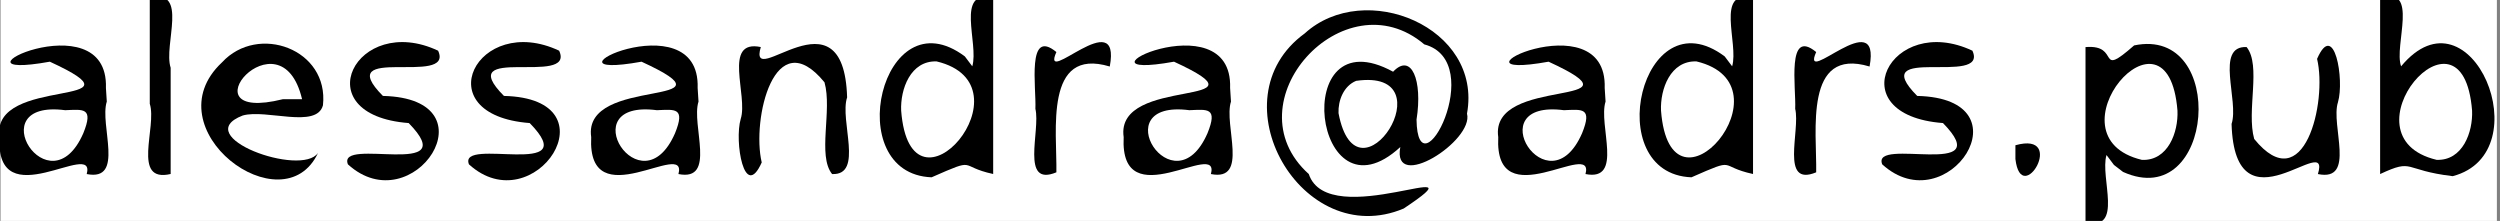 <?xml version="1.0" encoding="UTF-8" standalone="no"?>
<!-- Created with Inkscape (http://www.inkscape.org/) -->

<svg
   width="174.15"
   height="15.39"
   viewBox="0 0 46.077 4.072"
   version="1.1"
   id="svg5"
   inkscape:version="1.1.2 (0a00cf5339, 2022-02-04)"
   sodipodi:docname="email.svg"
   xmlns:inkscape="http://www.inkscape.org/namespaces/inkscape"
   xmlns:sodipodi="http://sodipodi.sourceforge.net/DTD/sodipodi-0.dtd"
   xmlns="http://www.w3.org/2000/svg"
   xmlns:svg="http://www.w3.org/2000/svg">
  <rect x="0" y="0" width="46.077" height="4.072" fill="#808080" stroke="none"/>
  <sodipodi:namedview
     id="namedview7"
     pagecolor="#ffffff"
     bordercolor="#666666"
     borderopacity="1.0"
     inkscape:pageshadow="2"
     inkscape:pageopacity="0.0"
     inkscape:pagecheckerboard="0"
     inkscape:document-units="mm"
     showgrid="false"
     fit-margin-top="0"
     fit-margin-left="0"
     fit-margin-right="0"
     fit-margin-bottom="0"
     inkscape:zoom="1.6831431"
     inkscape:cx="105.75453"
     inkscape:cy="88.227794"
     inkscape:window-width="1488"
     inkscape:window-height="970"
     inkscape:window-x="26"
     inkscape:window-y="23"
     inkscape:window-maximized="0"
     inkscape:current-layer="text1683"
     units="px"
     scale-x="1"
     width="429.569px" />
  <defs
     id="defs2" />
  <g
     inkscape:label="Layer 1"
     inkscape:groupmode="layer"
     id="layer1"
     transform="translate(-39.866,-84.231)">
    <rect
       style="fill:#ffffff;stroke-width:0.107"
       id="rect11031"
       width="46.01"
       height="4.204"
       x="39.876"
       y="84.181" />
  </g>
  <g
     inkscape:groupmode="layer"
     id="layer2"
     inkscape:label="Layer 2">
    <g
       aria-label="alessandra@adrs.pub"
       transform="translate(-39.866,-84.231)"
       id="text1683"
       style="font-size:10.583px;line-height:1.25;stroke-width:0.265">
      <path
         d="m 41.067,86.262 c -1.594,-0.207 -0.291,1.855 0.334,0.425 0.195,-0.48 -6.88e-4,-0.438 -0.334,-0.425 z m 0.767,-0.159 c -0.139,0.43 0.34,1.477 -0.37,1.336 0.178,-0.664 -1.685,0.818 -1.608,-0.681 -0.166,-1.152 2.83,-0.514 0.928,-1.39 -2.121,0.382 1.089,-1.175 1.034,0.485 l 0.016,0.251 z"
         id="path16282"
         style="stroke-width:0.107" />
      <path
         d="m 42.626,84.186 c 0.728,-0.169 0.247,0.872 0.385,1.294 0,0.653 0,1.305 0,1.958 -0.728,0.169 -0.247,-0.872 -0.385,-1.294 0,-0.653 0,-1.305 0,-1.958 z"
         id="path16284"
         style="stroke-width:0.107" />
      <path
         d="m 45.818,86.172 c -0.118,0.438 -1.047,0.064 -1.479,0.188 -0.997,0.384 1.082,1.143 1.389,0.688 -0.641,1.373 -3.085,-0.439 -1.77,-1.668 0.664,-0.72 1.974,-0.243 1.86,0.792 z m -0.385,-0.113 c -0.396,-1.673 -2.24,0.469 -0.354,5.25e-4 0.118,-1.79e-4 0.236,-3.59e-4 0.354,-5.25e-4 z"
         id="path16286"
         style="stroke-width:0.107" />
      <path
         d="m 47.941,85.167 c 0.303,0.667 -1.984,-0.142 -1.018,0.832 2.083,0.048 0.556,2.353 -0.645,1.261 -0.206,-0.52 2.142,0.285 1.12,-0.761 -1.938,-0.147 -0.967,-2.046 0.544,-1.333 z"
         id="path16288"
         style="stroke-width:0.107" />
      <path
         d="m 50.172,85.167 c 0.303,0.667 -1.984,-0.142 -1.018,0.832 2.083,0.048 0.556,2.353 -0.645,1.261 -0.206,-0.52 2.142,0.285 1.12,-0.761 -1.938,-0.147 -0.967,-2.046 0.544,-1.333 z"
         id="path16290"
         style="stroke-width:0.107" />
      <path
         d="m 51.973,86.262 c -1.594,-0.207 -0.291,1.855 0.334,0.425 0.195,-0.48 -6.87e-4,-0.438 -0.334,-0.425 z m 0.767,-0.159 c -0.139,0.43 0.34,1.477 -0.37,1.336 0.178,-0.664 -1.685,0.818 -1.608,-0.681 -0.166,-1.152 2.83,-0.514 0.928,-1.39 -2.121,0.382 1.089,-1.175 1.034,0.485 l 0.016,0.251 z"
         id="path16292"
         style="stroke-width:0.107" />
      <path
         d="m 55.479,86.026 c -0.143,0.421 0.313,1.439 -0.277,1.413 -0.274,-0.341 0.006,-1.173 -0.14,-1.691 -0.921,-1.126 -1.345,0.684 -1.157,1.477 -0.321,0.719 -0.508,-0.39 -0.387,-0.803 0.139,-0.425 -0.341,-1.471 0.37,-1.324 -0.251,0.84 1.529,-1.147 1.591,0.928 z"
         id="path16294"
         style="stroke-width:0.107" />
      <path
         d="m 57.786,85.453 c 0.126,-0.424 -0.325,-1.426 0.385,-1.267 0,1.084 0,2.168 0,3.252 -0.66,-0.142 -0.272,-0.318 -1.135,0.061 -1.689,-0.065 -0.921,-3.379 0.613,-2.228 z m -1.311,0.817 c 0.171,2.211 2.46,-0.475 0.654,-0.907 -0.481,-0.018 -0.671,0.512 -0.654,0.907 z"
         id="path16296"
         style="stroke-width:0.107" />
      <path
         d="m 60.32,85.457 c -1.214,-0.367 -0.97,1.2 -0.984,1.95 -0.671,0.278 -0.289,-0.77 -0.387,-1.17 0.019,-0.388 -0.165,-1.5 0.387,-1.047 -0.3,0.677 1.203,-0.911 0.984,0.267 z"
         id="path16298"
         style="stroke-width:0.107" />
      <path
         d="m 61.787,86.262 c -1.594,-0.207 -0.291,1.855 0.334,0.425 0.195,-0.48 -6.87e-4,-0.438 -0.334,-0.425 z m 0.767,-0.159 c -0.139,0.43 0.34,1.477 -0.37,1.336 0.178,-0.664 -1.685,0.818 -1.608,-0.681 -0.166,-1.152 2.83,-0.514 0.928,-1.39 -2.121,0.382 1.089,-1.175 1.034,0.485 l 0.016,0.251 z"
         id="path16300"
         style="stroke-width:0.107" />
      <path
         d="m 64.536,86.316 c 0.344,1.82 2.047,-0.841 0.325,-0.595 -0.231,0.094 -0.334,0.362 -0.325,0.595 z m 1.139,0.625 c -1.602,1.474 -2.065,-2.445 -0.133,-1.388 0.338,-0.357 0.547,0.159 0.432,0.882 0.018,1.432 1.335,-1.067 0.143,-1.386 -1.48,-1.256 -3.593,1.073 -2.129,2.39 0.366,1.092 3.323,-0.414 1.75,0.635 -1.874,0.792 -3.494,-2.014 -1.825,-3.227 1.106,-1.007 3.282,-0.116 2.991,1.478 0.133,0.502 -1.39,1.465 -1.229,0.615 z"
         id="path16302"
         style="stroke-width:0.107" />
      <path
         d="m 68.691,86.262 c -1.594,-0.207 -0.291,1.855 0.334,0.425 0.195,-0.48 -8.09e-4,-0.438 -0.334,-0.425 z m 0.767,-0.159 c -0.139,0.43 0.34,1.477 -0.37,1.336 0.178,-0.664 -1.685,0.818 -1.608,-0.681 -0.166,-1.152 2.83,-0.514 0.928,-1.39 -2.121,0.382 1.089,-1.175 1.034,0.485 l 0.016,0.251 z"
         id="path16304"
         style="stroke-width:0.107" />
      <path
         d="m 71.791,85.453 c 0.126,-0.424 -0.325,-1.426 0.385,-1.267 0,1.084 0,2.168 0,3.252 -0.66,-0.142 -0.272,-0.318 -1.135,0.061 -1.689,-0.065 -0.921,-3.379 0.613,-2.228 z m -1.311,0.817 c 0.171,2.211 2.46,-0.475 0.654,-0.907 -0.481,-0.018 -0.671,0.512 -0.654,0.907 z"
         id="path16306"
         style="stroke-width:0.107" />
      <path
         d="m 74.324,85.457 c -1.214,-0.367 -0.97,1.2 -0.984,1.95 -0.671,0.278 -0.289,-0.77 -0.387,-1.17 0.019,-0.388 -0.165,-1.5 0.387,-1.047 -0.3,0.677 1.203,-0.911 0.984,0.267 z"
         id="path16308"
         style="stroke-width:0.107" />
      <path
         d="m 76.22,85.167 c 0.303,0.667 -1.984,-0.142 -1.018,0.832 2.083,0.048 0.556,2.353 -0.645,1.261 -0.206,-0.52 2.142,0.285 1.12,-0.761 -1.938,-0.147 -0.967,-2.046 0.544,-1.333 z"
         id="path16310"
         style="stroke-width:0.107" />
      <path
         d="m 77.012,86.908 c 0.962,-0.269 0.108,1.174 0,0.254 0,-0.085 0,-0.169 0,-0.254 z"
         id="path16312"
         style="stroke-width:0.107" />
      <path
         d="m 78.691,87.088 c -0.126,0.417 0.327,1.412 -0.387,1.242 0,-1.077 0,-2.154 0,-3.231 0.661,-0.057 0.188,0.591 0.896,-0.031 1.735,-0.363 1.486,3.091 -0.204,2.332 l -0.168,-0.129 z m 1.308,-0.817 c -0.175,-2.21 -2.455,0.477 -0.654,0.907 0.481,0.019 0.671,-0.512 0.654,-0.907 z"
         id="path16314"
         style="stroke-width:0.107" />
      <path
         d="m 80.996,86.515 c 0.142,-0.423 -0.312,-1.441 0.277,-1.417 0.274,0.341 -0.006,1.175 0.14,1.694 0.918,1.129 1.35,-0.681 1.159,-1.476 0.317,-0.727 0.507,0.385 0.385,0.799 -0.139,0.425 0.341,1.471 -0.37,1.324 0.256,-0.831 -1.53,1.148 -1.591,-0.924 z"
         id="path16316"
         style="stroke-width:0.107" />
      <path
         d="m 85.429,86.27 c -0.175,-2.21 -2.455,0.477 -0.654,0.907 0.481,0.019 0.671,-0.512 0.654,-0.907 z m -1.308,-0.817 c 1.285,-1.545 2.595,1.593 0.951,2.025 -0.929,-0.11 -0.706,-0.334 -1.338,-0.039 0,-1.084 0,-2.168 0,-3.252 0.735,-0.228 0.246,0.885 0.387,1.267 z"
         id="path16318"
         style="stroke-width:0.107" />
    </g>
  </g>
</svg>
